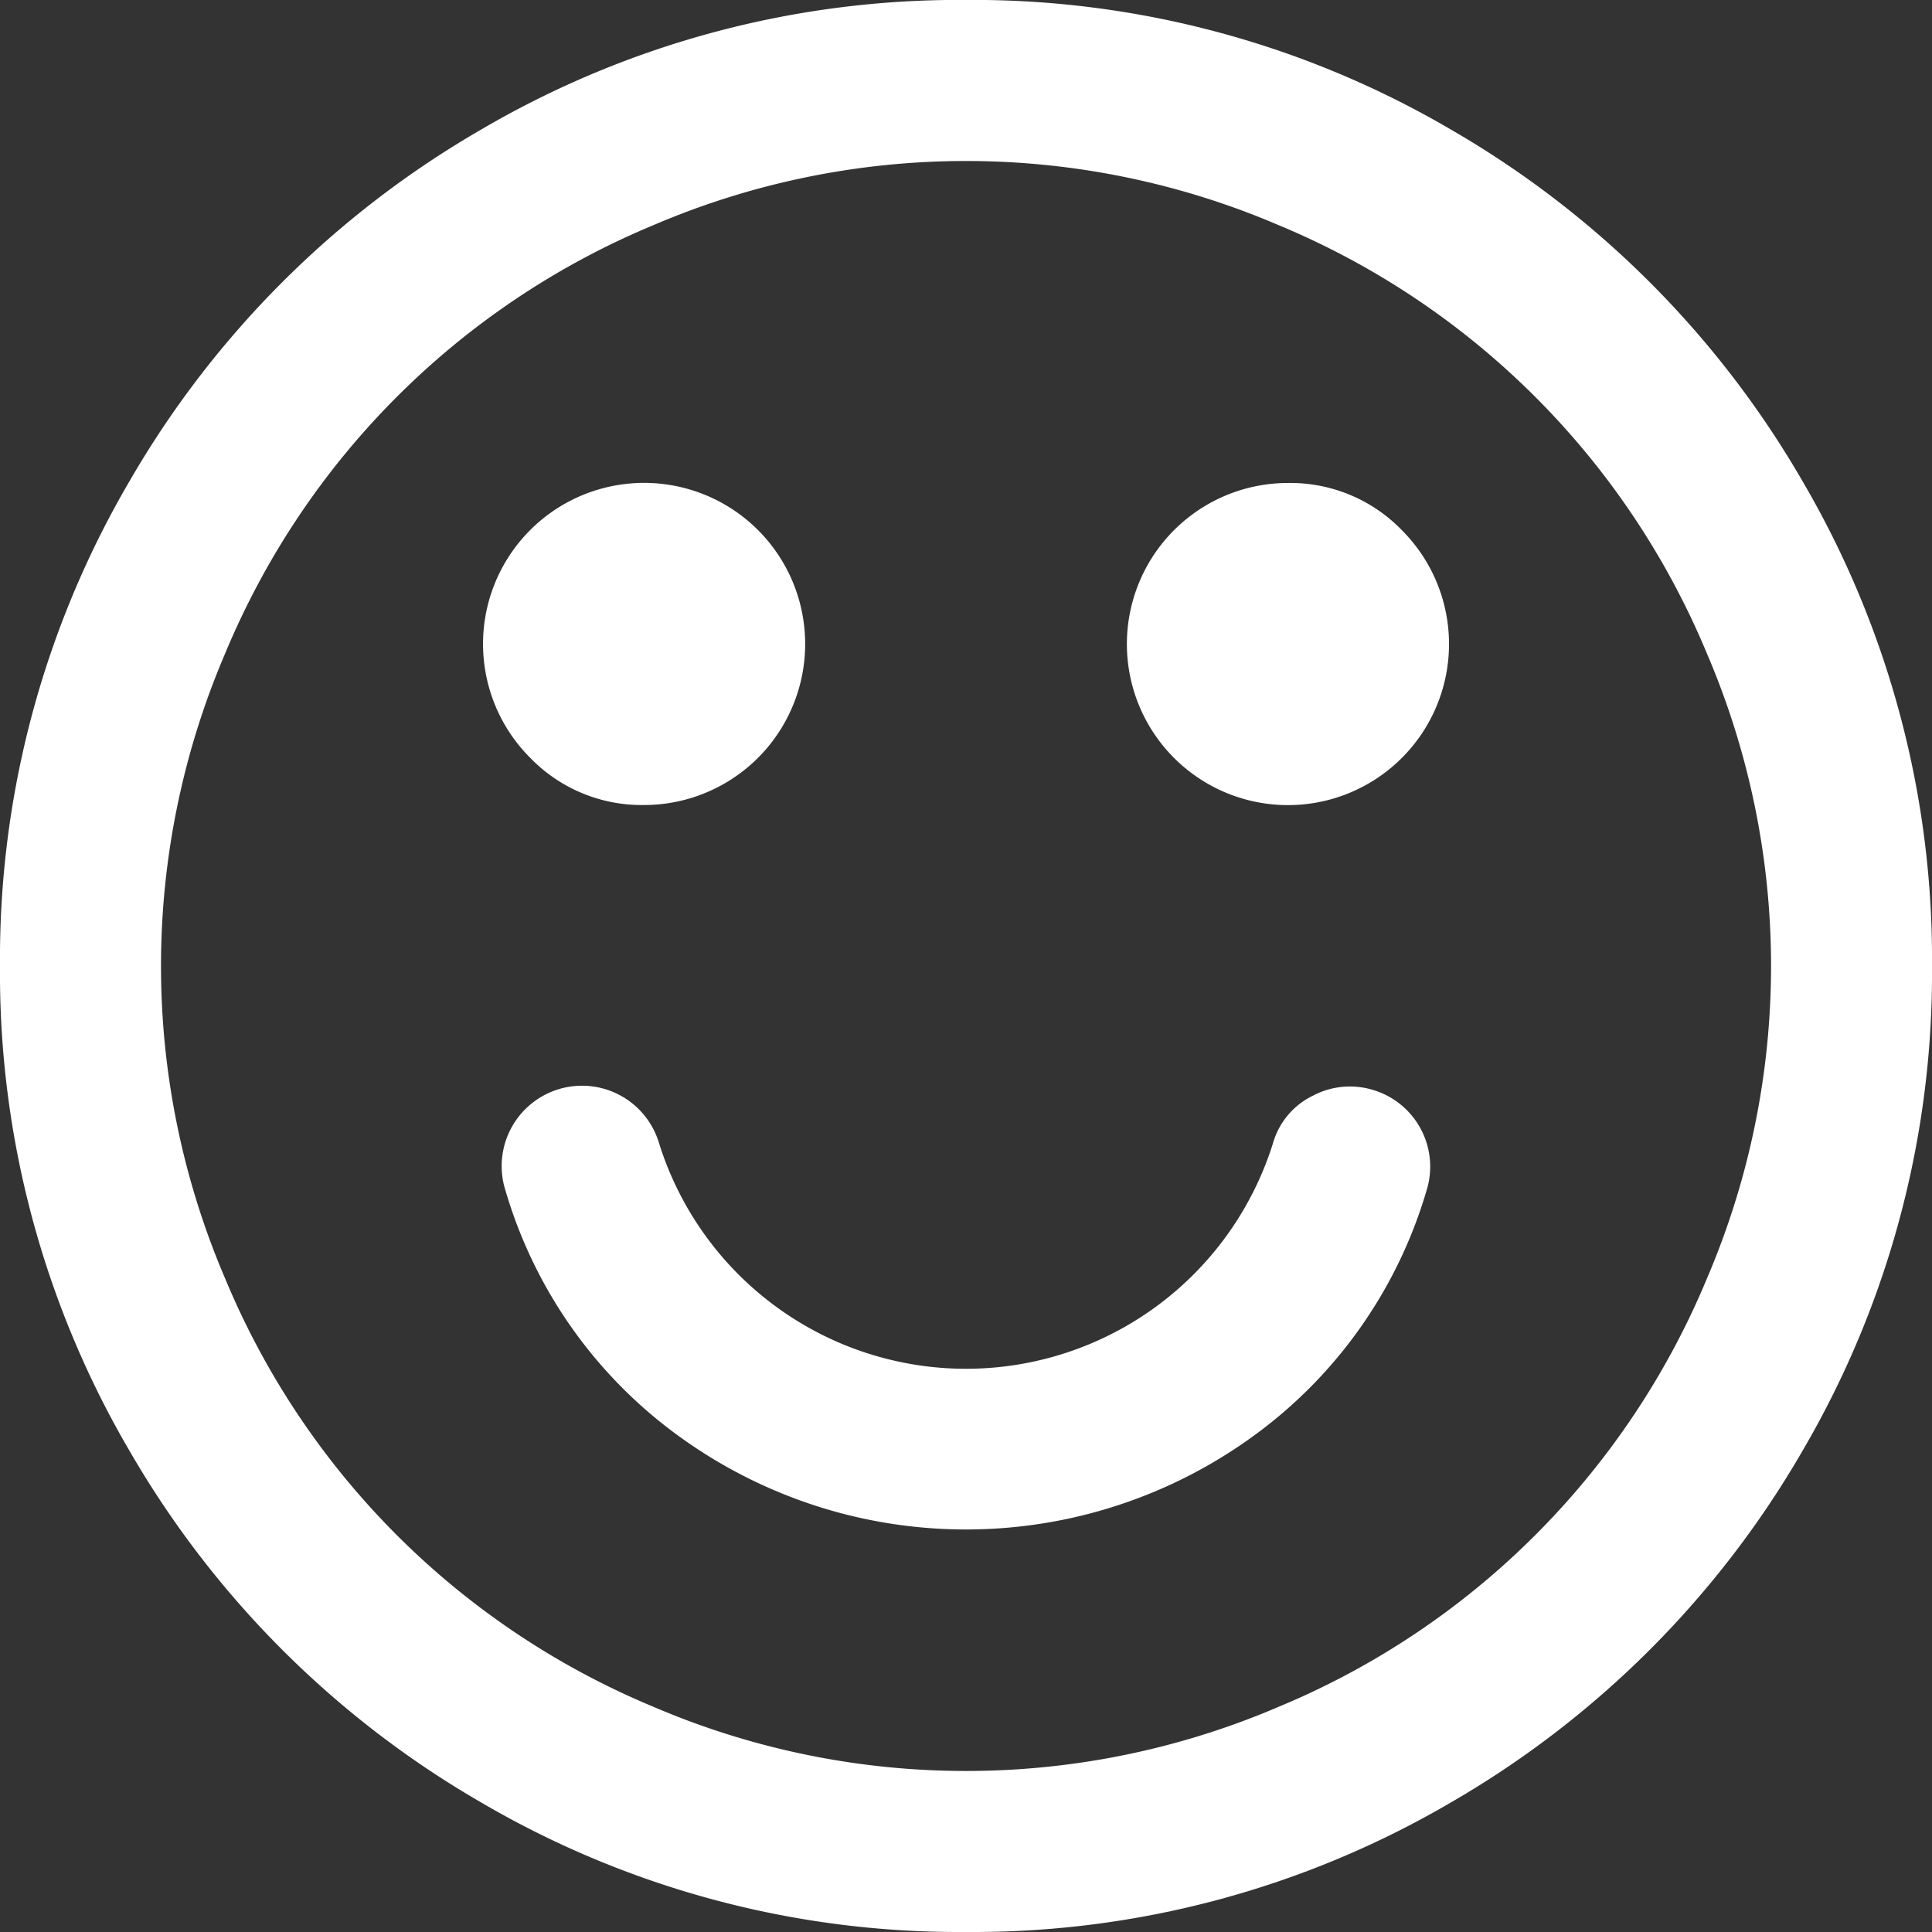 <svg id="smile" xmlns="http://www.w3.org/2000/svg" width="78.855" height="78.855" viewBox="0 0 78.855 78.855">
  <rect x="0" y="0" width="78.855" height="78.855" fill="#333333" stroke="none"/>
  <g id="Group_107" data-name="Group 107" transform="translate(0)">
    <g id="Group_106" data-name="Group 106">
      <path id="Path_82" data-name="Path 82" d="M73.568,19.638A39.262,39.262,0,0,0,59.219,5.29,38.569,38.569,0,0,0,39.429,0,38.567,38.567,0,0,0,19.638,5.29,39.252,39.252,0,0,0,5.288,19.638,38.566,38.566,0,0,0,0,39.43,38.575,38.575,0,0,0,5.288,59.221,39.262,39.262,0,0,0,19.637,73.569a38.574,38.574,0,0,0,19.791,5.287,38.576,38.576,0,0,0,19.791-5.287A39.26,39.26,0,0,0,73.568,59.221,38.575,38.575,0,0,0,78.855,39.43,38.574,38.574,0,0,0,73.568,19.638Zm-3.9,32.548a32.39,32.39,0,0,1-17.481,17.48,32.382,32.382,0,0,1-25.515,0A32.391,32.391,0,0,1,9.19,52.187a32.387,32.387,0,0,1,0-25.515A32.4,32.4,0,0,1,26.671,9.191a32.395,32.395,0,0,1,25.515,0A32.4,32.4,0,0,1,69.667,26.672a32.383,32.383,0,0,1,0,25.515Z" transform="translate(0 -0.002)" fill="#fff"/>
      <path id="Path_83" data-name="Path 83" d="M149.506,246.782a3.224,3.224,0,0,0-2.516.206,3.105,3.105,0,0,0-1.642,1.951,13.128,13.128,0,0,1-25.053,0,3.28,3.28,0,1,0-6.263,1.949,18.955,18.955,0,0,0,7.084,10.012,19.938,19.938,0,0,0,23.411,0,18.972,18.972,0,0,0,7.083-10.012,3.266,3.266,0,0,0-2.1-4.106Z" transform="translate(-93.393 -202.272)" fill="#fff"/>
      <path id="Path_84" data-name="Path 84" d="M116.206,122.778a6.574,6.574,0,1,0-4.646-1.926A6.335,6.335,0,0,0,116.206,122.778Z" transform="translate(-89.92 -89.921)" fill="#fff"/>
      <path id="Path_85" data-name="Path 85" d="M262.379,109.633a6.574,6.574,0,1,0,4.646,1.926A6.334,6.334,0,0,0,262.379,109.633Z" transform="translate(-209.808 -89.92)" fill="#fff"/>
    </g>
  </g>
</svg>
